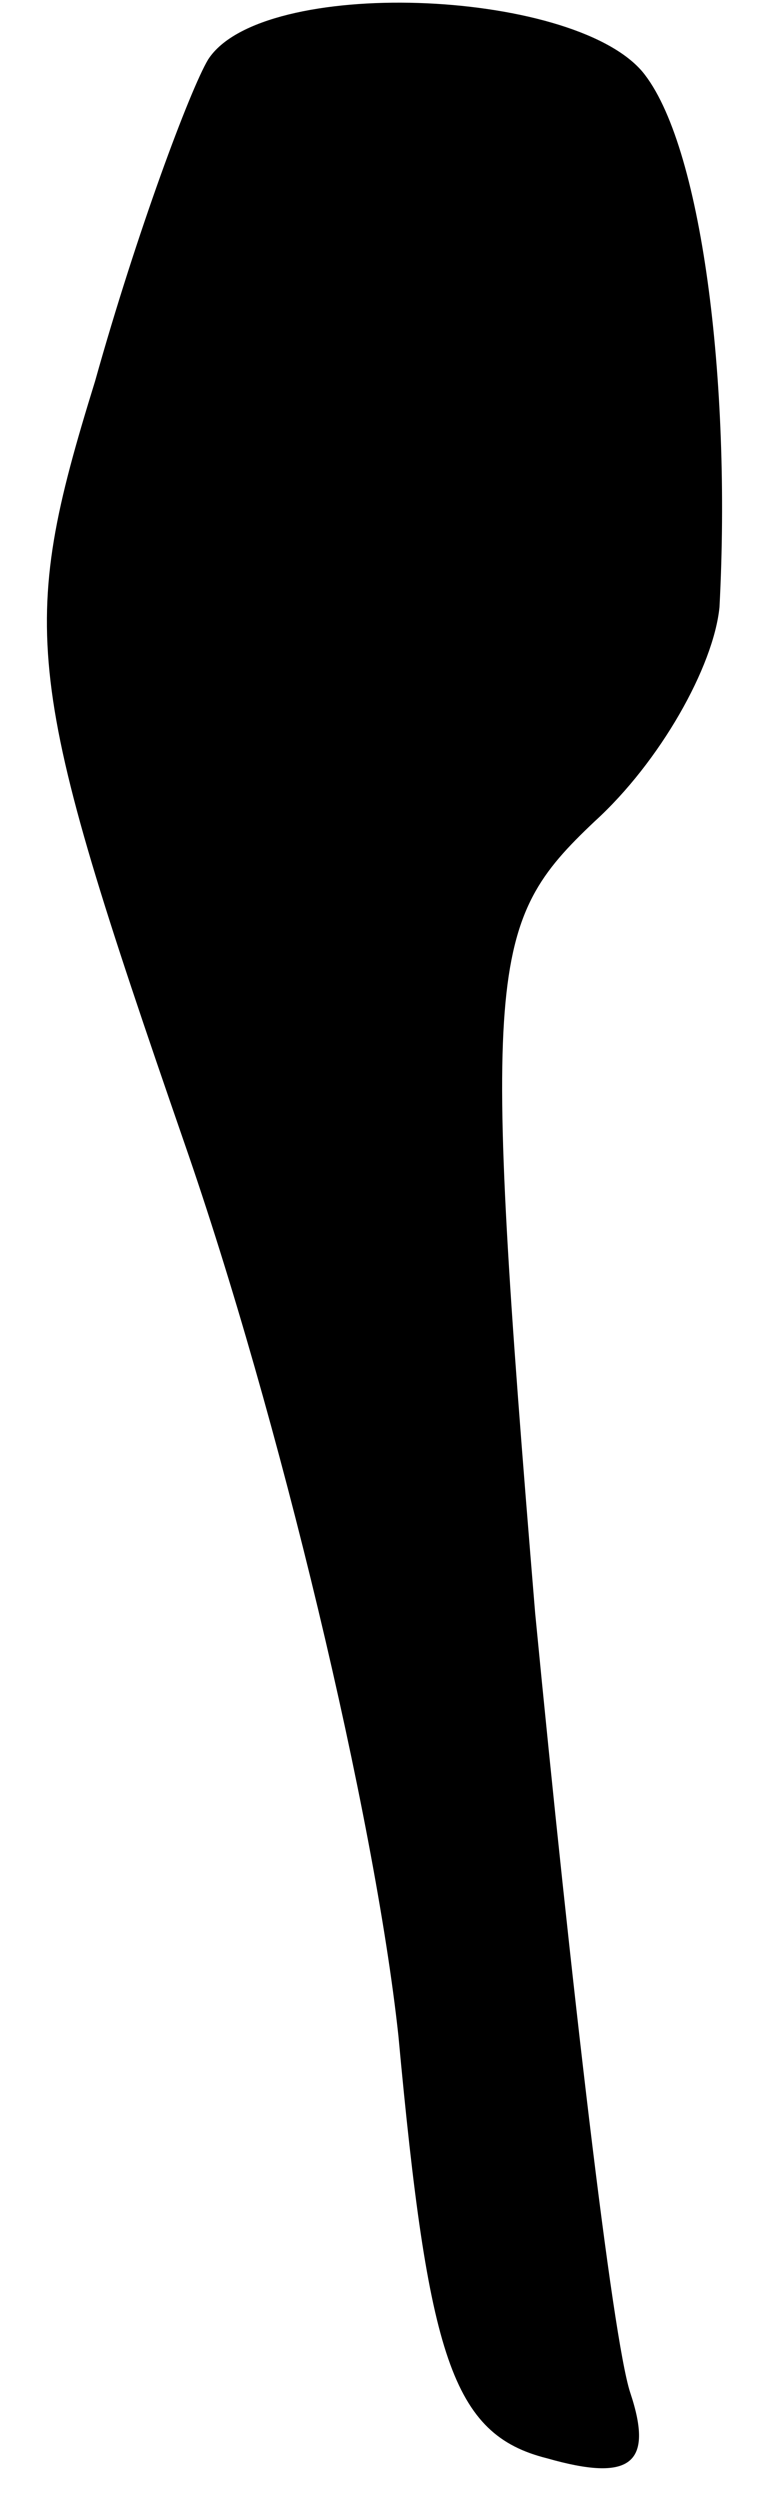 <?xml version="1.0" standalone="no"?>
<!DOCTYPE svg PUBLIC "-//W3C//DTD SVG 20010904//EN"
 "http://www.w3.org/TR/2001/REC-SVG-20010904/DTD/svg10.dtd">
<svg version="1.0" xmlns="http://www.w3.org/2000/svg"
 width="13pt" height="42pt" viewBox="0 0 13 42"
 preserveAspectRatio="xMidYMid meet">
<g transform="translate(0,42) scale(0.1,-0.1)"
fill="#000000" stroke="none">
<path fill="#000000" stroke="none" d="M35 410 c-3 -5 -12 -29 -19 -54 -13
-42 -12 -50 15 -128 16 -46 32 -113 36 -150 5 -54 9 -67 25 -71 14 -4 18 -1
14 11 -3 9 -10 69 -16 131 -9 109 -8 116 10 133 11 10 20 26 21 36 2 38 -3 78
-13 90 -12 14 -64 16 -73 2z"/>
</g>
</svg>
